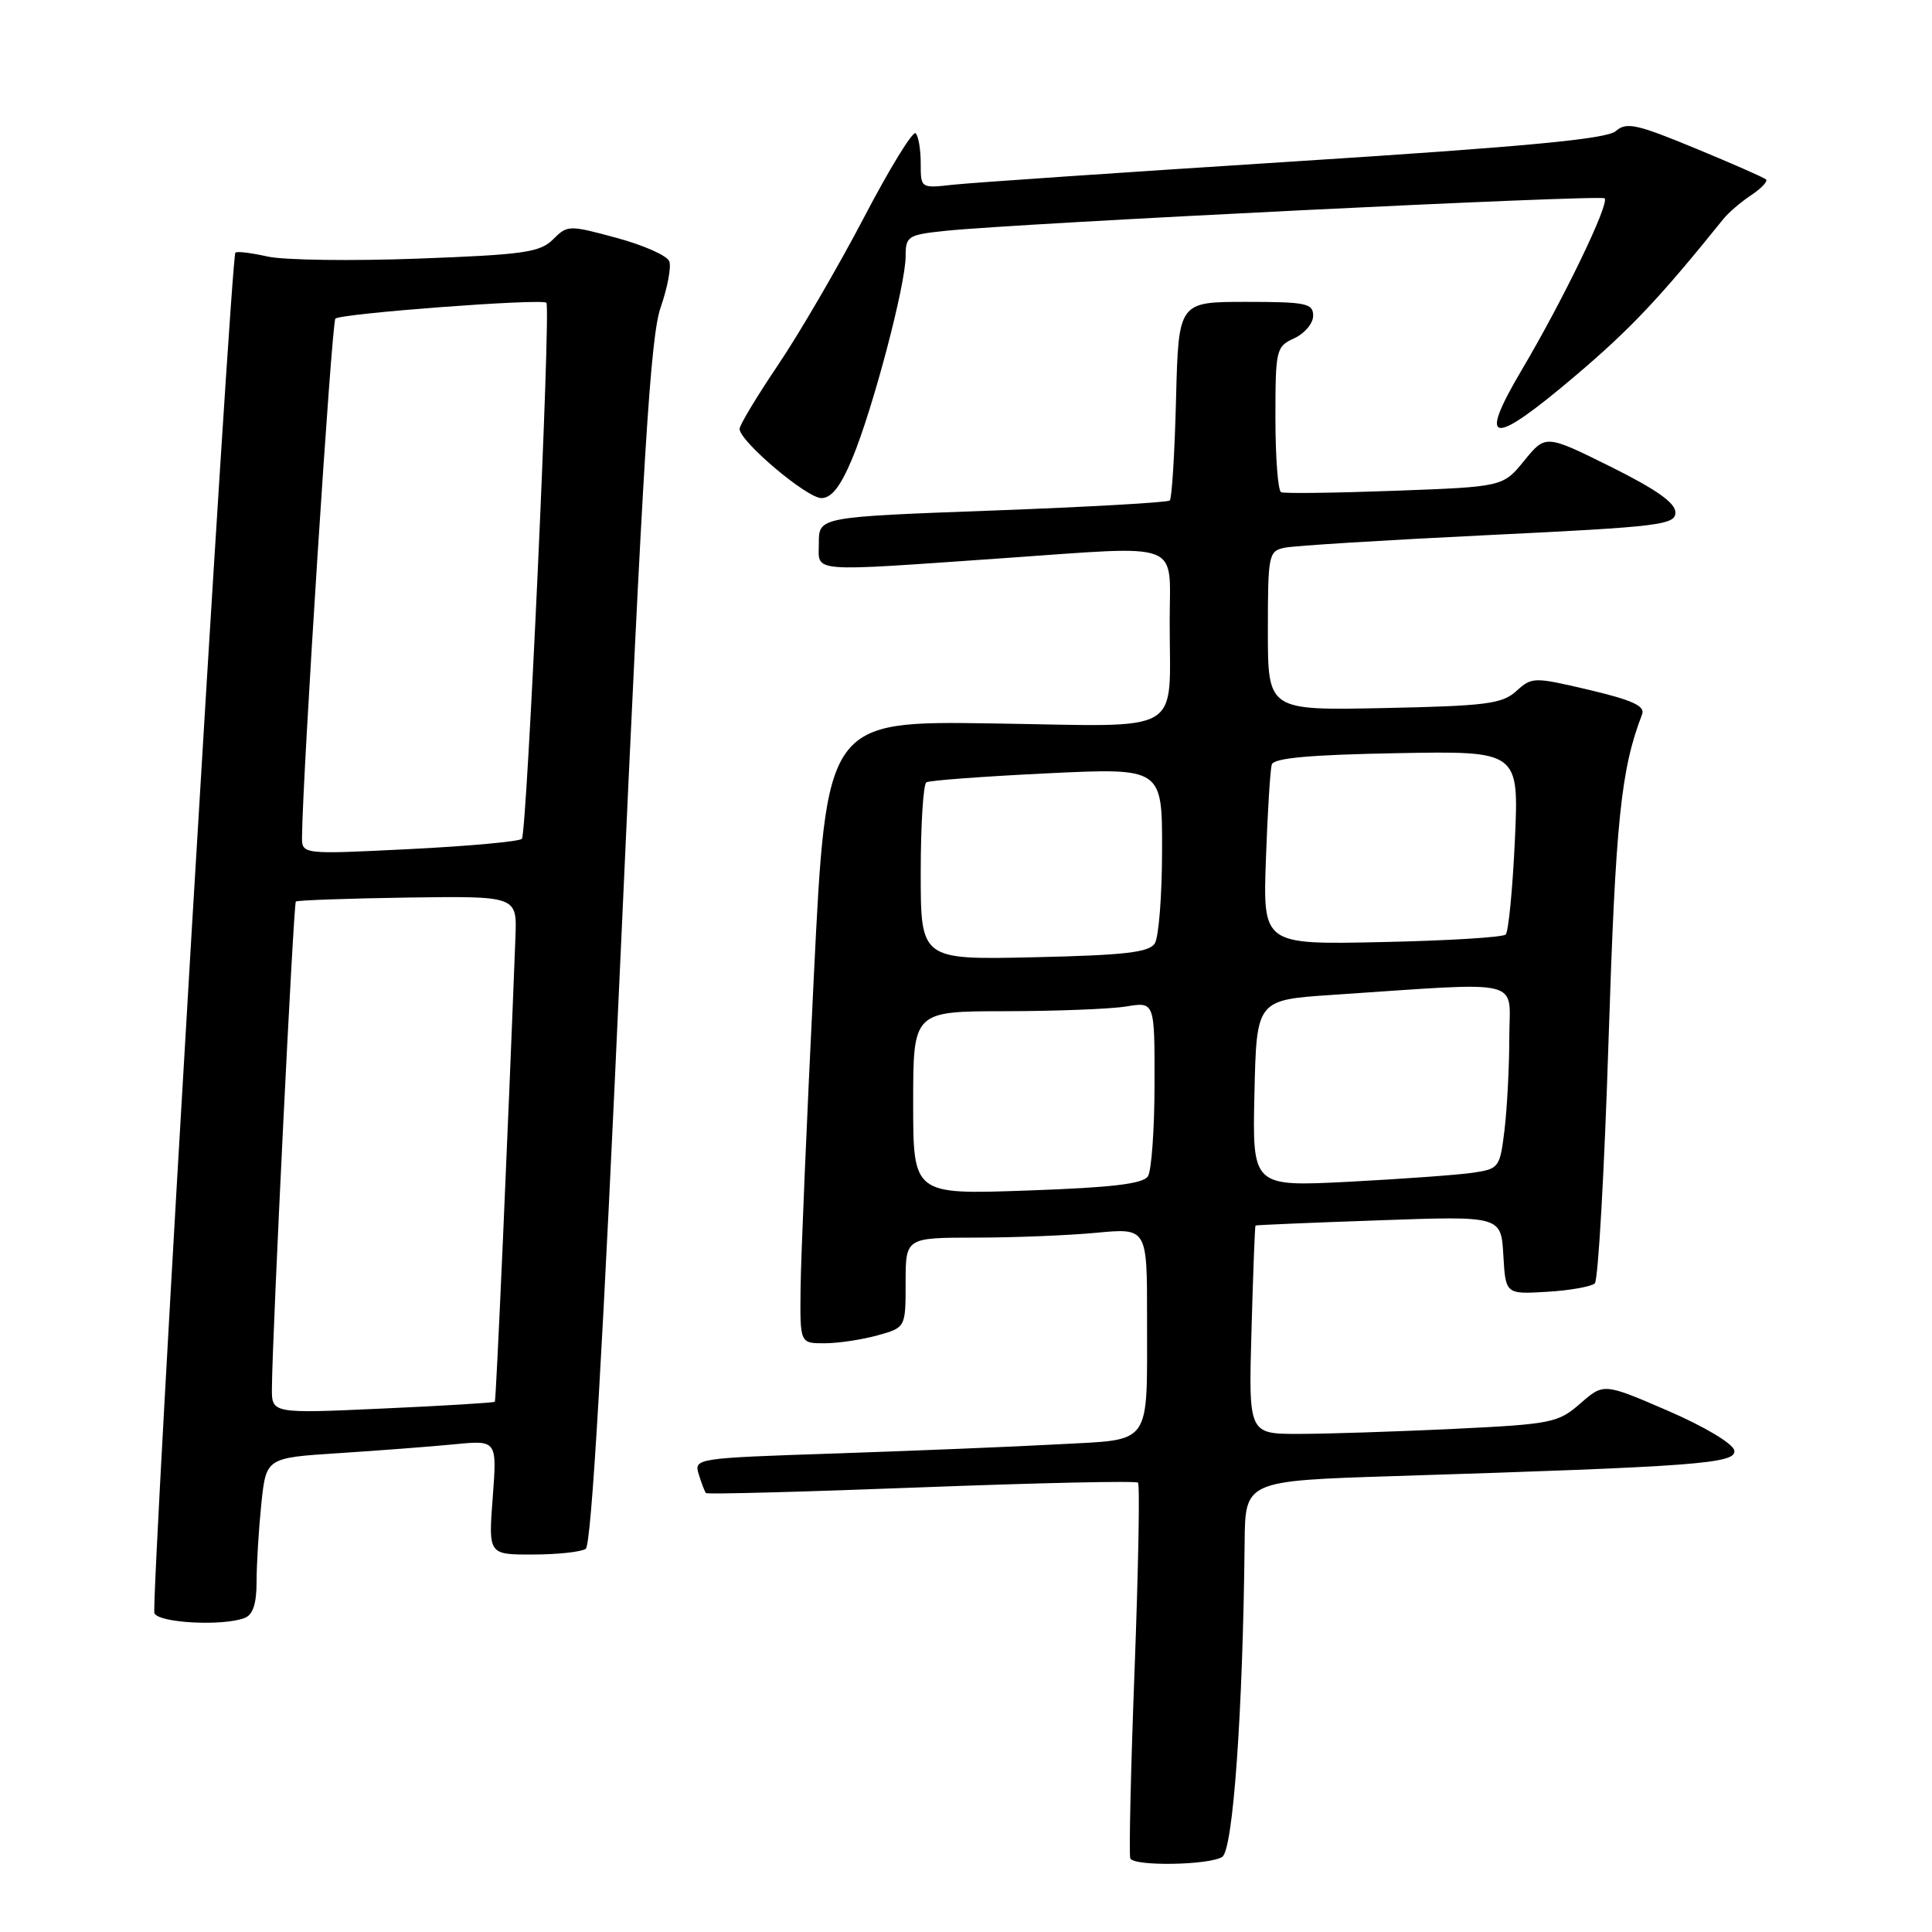 <?xml version="1.0" encoding="UTF-8" standalone="no"?>
<!DOCTYPE svg PUBLIC "-//W3C//DTD SVG 1.1//EN" "http://www.w3.org/Graphics/SVG/1.1/DTD/svg11.dtd" >
<svg xmlns="http://www.w3.org/2000/svg" xmlns:xlink="http://www.w3.org/1999/xlink" version="1.1" viewBox="0 0 256 256">
 <g >
 <path fill="currentColor"
d=" M 161.95 246.05 C 163.39 245.14 164.69 226.86 164.92 204.36 C 165.00 196.22 165.00 196.22 184.75 195.59 C 225.04 194.32 230.13 193.93 229.80 192.19 C 229.62 191.28 225.87 189.04 221.00 186.93 C 212.50 183.26 212.50 183.26 209.40 185.97 C 206.45 188.54 205.62 188.71 192.49 189.34 C 184.90 189.70 175.70 190.00 172.06 190.00 C 165.44 190.00 165.44 190.00 165.83 176.25 C 166.04 168.69 166.28 162.45 166.36 162.39 C 166.44 162.32 173.79 162.01 182.70 161.70 C 198.90 161.12 198.90 161.12 199.20 166.31 C 199.50 171.50 199.50 171.50 205.00 171.17 C 208.03 170.99 210.87 170.48 211.32 170.05 C 211.77 169.61 212.59 155.14 213.14 137.88 C 214.08 108.72 214.77 101.98 217.59 94.64 C 218.00 93.55 216.30 92.77 210.59 91.42 C 203.23 89.69 203.00 89.69 200.92 91.57 C 199.05 93.27 196.93 93.54 183.40 93.82 C 168.00 94.14 168.00 94.14 168.00 83.59 C 168.00 73.45 168.09 73.02 170.25 72.57 C 171.49 72.31 183.64 71.56 197.25 70.90 C 219.98 69.80 222.00 69.55 222.00 67.90 C 222.00 66.63 219.44 64.83 213.40 61.83 C 204.80 57.57 204.80 57.57 201.97 61.04 C 199.15 64.50 199.15 64.50 184.82 65.03 C 176.95 65.32 170.16 65.41 169.75 65.22 C 169.34 65.03 169.00 60.62 169.00 55.42 C 169.00 46.30 169.09 45.92 171.50 44.82 C 172.87 44.19 174.00 42.85 174.00 41.84 C 174.00 40.19 173.07 40.00 165.08 40.00 C 156.16 40.00 156.16 40.00 155.83 52.92 C 155.65 60.03 155.28 66.06 155.00 66.32 C 154.72 66.58 144.15 67.18 131.50 67.65 C 108.50 68.50 108.50 68.50 108.50 71.95 C 108.50 75.92 106.78 75.78 133.00 73.96 C 156.98 72.29 155.00 71.54 154.99 82.25 C 154.96 97.65 157.36 96.25 131.61 95.86 C 109.50 95.52 109.50 95.52 107.83 129.51 C 106.91 148.20 106.12 166.76 106.08 170.75 C 106.00 178.00 106.00 178.00 109.25 177.99 C 111.04 177.99 114.19 177.52 116.25 176.95 C 120.00 175.91 120.00 175.91 120.00 169.95 C 120.00 164.00 120.00 164.00 129.25 163.99 C 134.34 163.99 141.54 163.70 145.25 163.35 C 152.00 162.71 152.00 162.71 151.99 174.61 C 151.97 191.88 152.81 190.68 140.16 191.38 C 134.30 191.70 121.05 192.24 110.72 192.59 C 92.12 193.21 91.94 193.24 92.59 195.36 C 92.95 196.54 93.38 197.65 93.54 197.84 C 93.71 198.02 106.55 197.68 122.08 197.08 C 137.62 196.49 150.54 196.20 150.79 196.46 C 151.05 196.71 150.84 207.85 150.34 221.21 C 149.83 234.57 149.58 245.84 149.77 246.25 C 150.27 247.32 160.21 247.15 161.95 246.05 Z  M 32.42 214.39 C 33.52 213.97 34.00 212.49 34.00 209.54 C 34.00 207.20 34.29 202.56 34.63 199.23 C 35.27 193.17 35.27 193.17 44.88 192.55 C 50.17 192.21 57.06 191.68 60.18 191.38 C 65.86 190.82 65.86 190.82 65.29 198.41 C 64.71 206.00 64.71 206.00 70.61 205.98 C 73.85 205.98 77.00 205.64 77.61 205.23 C 78.37 204.74 79.89 178.62 82.30 125.00 C 85.22 60.29 86.19 44.61 87.54 40.73 C 88.45 38.11 88.97 35.36 88.68 34.62 C 88.40 33.87 85.26 32.48 81.70 31.52 C 75.39 29.81 75.19 29.81 73.28 31.72 C 71.56 33.44 69.40 33.75 55.34 34.27 C 46.54 34.60 37.60 34.47 35.45 33.99 C 33.31 33.51 31.39 33.27 31.19 33.48 C 30.57 34.10 19.95 212.42 20.46 213.75 C 20.96 215.05 29.50 215.51 32.42 214.39 Z  M 112.93 60.75 C 115.65 54.23 120.00 37.75 120.00 33.96 C 120.00 31.30 120.29 31.11 125.25 30.59 C 134.91 29.58 212.10 25.77 212.62 26.28 C 213.30 26.97 207.13 39.74 201.65 49.00 C 195.72 59.02 197.61 59.24 208.70 49.83 C 216.04 43.61 219.92 39.49 228.37 29.00 C 229.03 28.18 230.68 26.76 232.04 25.86 C 233.39 24.96 234.28 24.02 234.00 23.77 C 233.72 23.52 229.50 21.66 224.60 19.64 C 216.85 16.44 215.50 16.14 214.10 17.37 C 212.90 18.42 202.33 19.42 171.50 21.39 C 148.95 22.83 128.59 24.22 126.25 24.48 C 122.01 24.96 122.00 24.95 122.00 21.65 C 122.00 19.82 121.70 18.03 121.33 17.66 C 120.96 17.29 117.87 22.33 114.46 28.86 C 111.04 35.38 105.94 44.14 103.13 48.31 C 100.31 52.49 98.00 56.32 98.00 56.83 C 98.00 58.47 106.90 66.00 108.84 66.00 C 110.18 66.00 111.38 64.46 112.93 60.75 Z  M 121.00 146.15 C 121.00 134.00 121.00 134.00 133.25 133.99 C 139.99 133.98 147.19 133.70 149.25 133.36 C 153.00 132.74 153.00 132.74 152.98 143.62 C 152.98 149.60 152.58 155.11 152.11 155.86 C 151.47 156.87 147.32 157.36 136.12 157.75 C 121.00 158.29 121.00 158.29 121.00 146.15 Z  M 166.22 144.87 C 166.50 132.50 166.50 132.50 176.50 131.83 C 202.44 130.10 200.00 129.52 199.99 137.45 C 199.99 141.33 199.70 146.83 199.36 149.68 C 198.75 154.73 198.64 154.88 195.12 155.40 C 193.13 155.69 185.75 156.22 178.72 156.59 C 165.94 157.24 165.94 157.24 166.22 144.87 Z  M 122.00 115.65 C 122.00 109.31 122.34 103.91 122.75 103.66 C 123.16 103.41 130.36 102.88 138.75 102.47 C 154.00 101.74 154.00 101.74 153.98 112.62 C 153.98 118.60 153.54 124.17 153.02 125.00 C 152.27 126.20 149.05 126.57 137.04 126.84 C 122.00 127.18 122.00 127.18 122.00 115.65 Z  M 167.74 113.83 C 167.96 107.60 168.31 101.96 168.52 101.30 C 168.79 100.44 173.59 100.01 185.09 99.80 C 201.27 99.50 201.27 99.50 200.73 111.33 C 200.43 117.83 199.88 123.46 199.51 123.83 C 199.14 124.20 191.75 124.65 183.09 124.83 C 167.34 125.17 167.34 125.17 167.74 113.83 Z  M 36.03 183.91 C 36.08 176.84 38.89 119.77 39.20 119.46 C 39.38 119.29 46.04 119.05 54.01 118.93 C 68.50 118.73 68.50 118.73 68.30 124.11 C 67.30 150.27 65.74 185.55 65.57 185.74 C 65.45 185.87 58.75 186.28 50.68 186.64 C 36.00 187.31 36.00 187.31 36.03 183.91 Z  M 40.02 110.86 C 40.10 102.43 43.95 42.72 44.44 42.22 C 45.13 41.54 71.88 39.52 72.40 40.12 C 73.01 40.81 69.82 110.49 69.15 111.15 C 68.79 111.51 62.09 112.12 54.25 112.51 C 40.00 113.22 40.00 113.22 40.02 110.86 Z "/>
</g>
</svg>